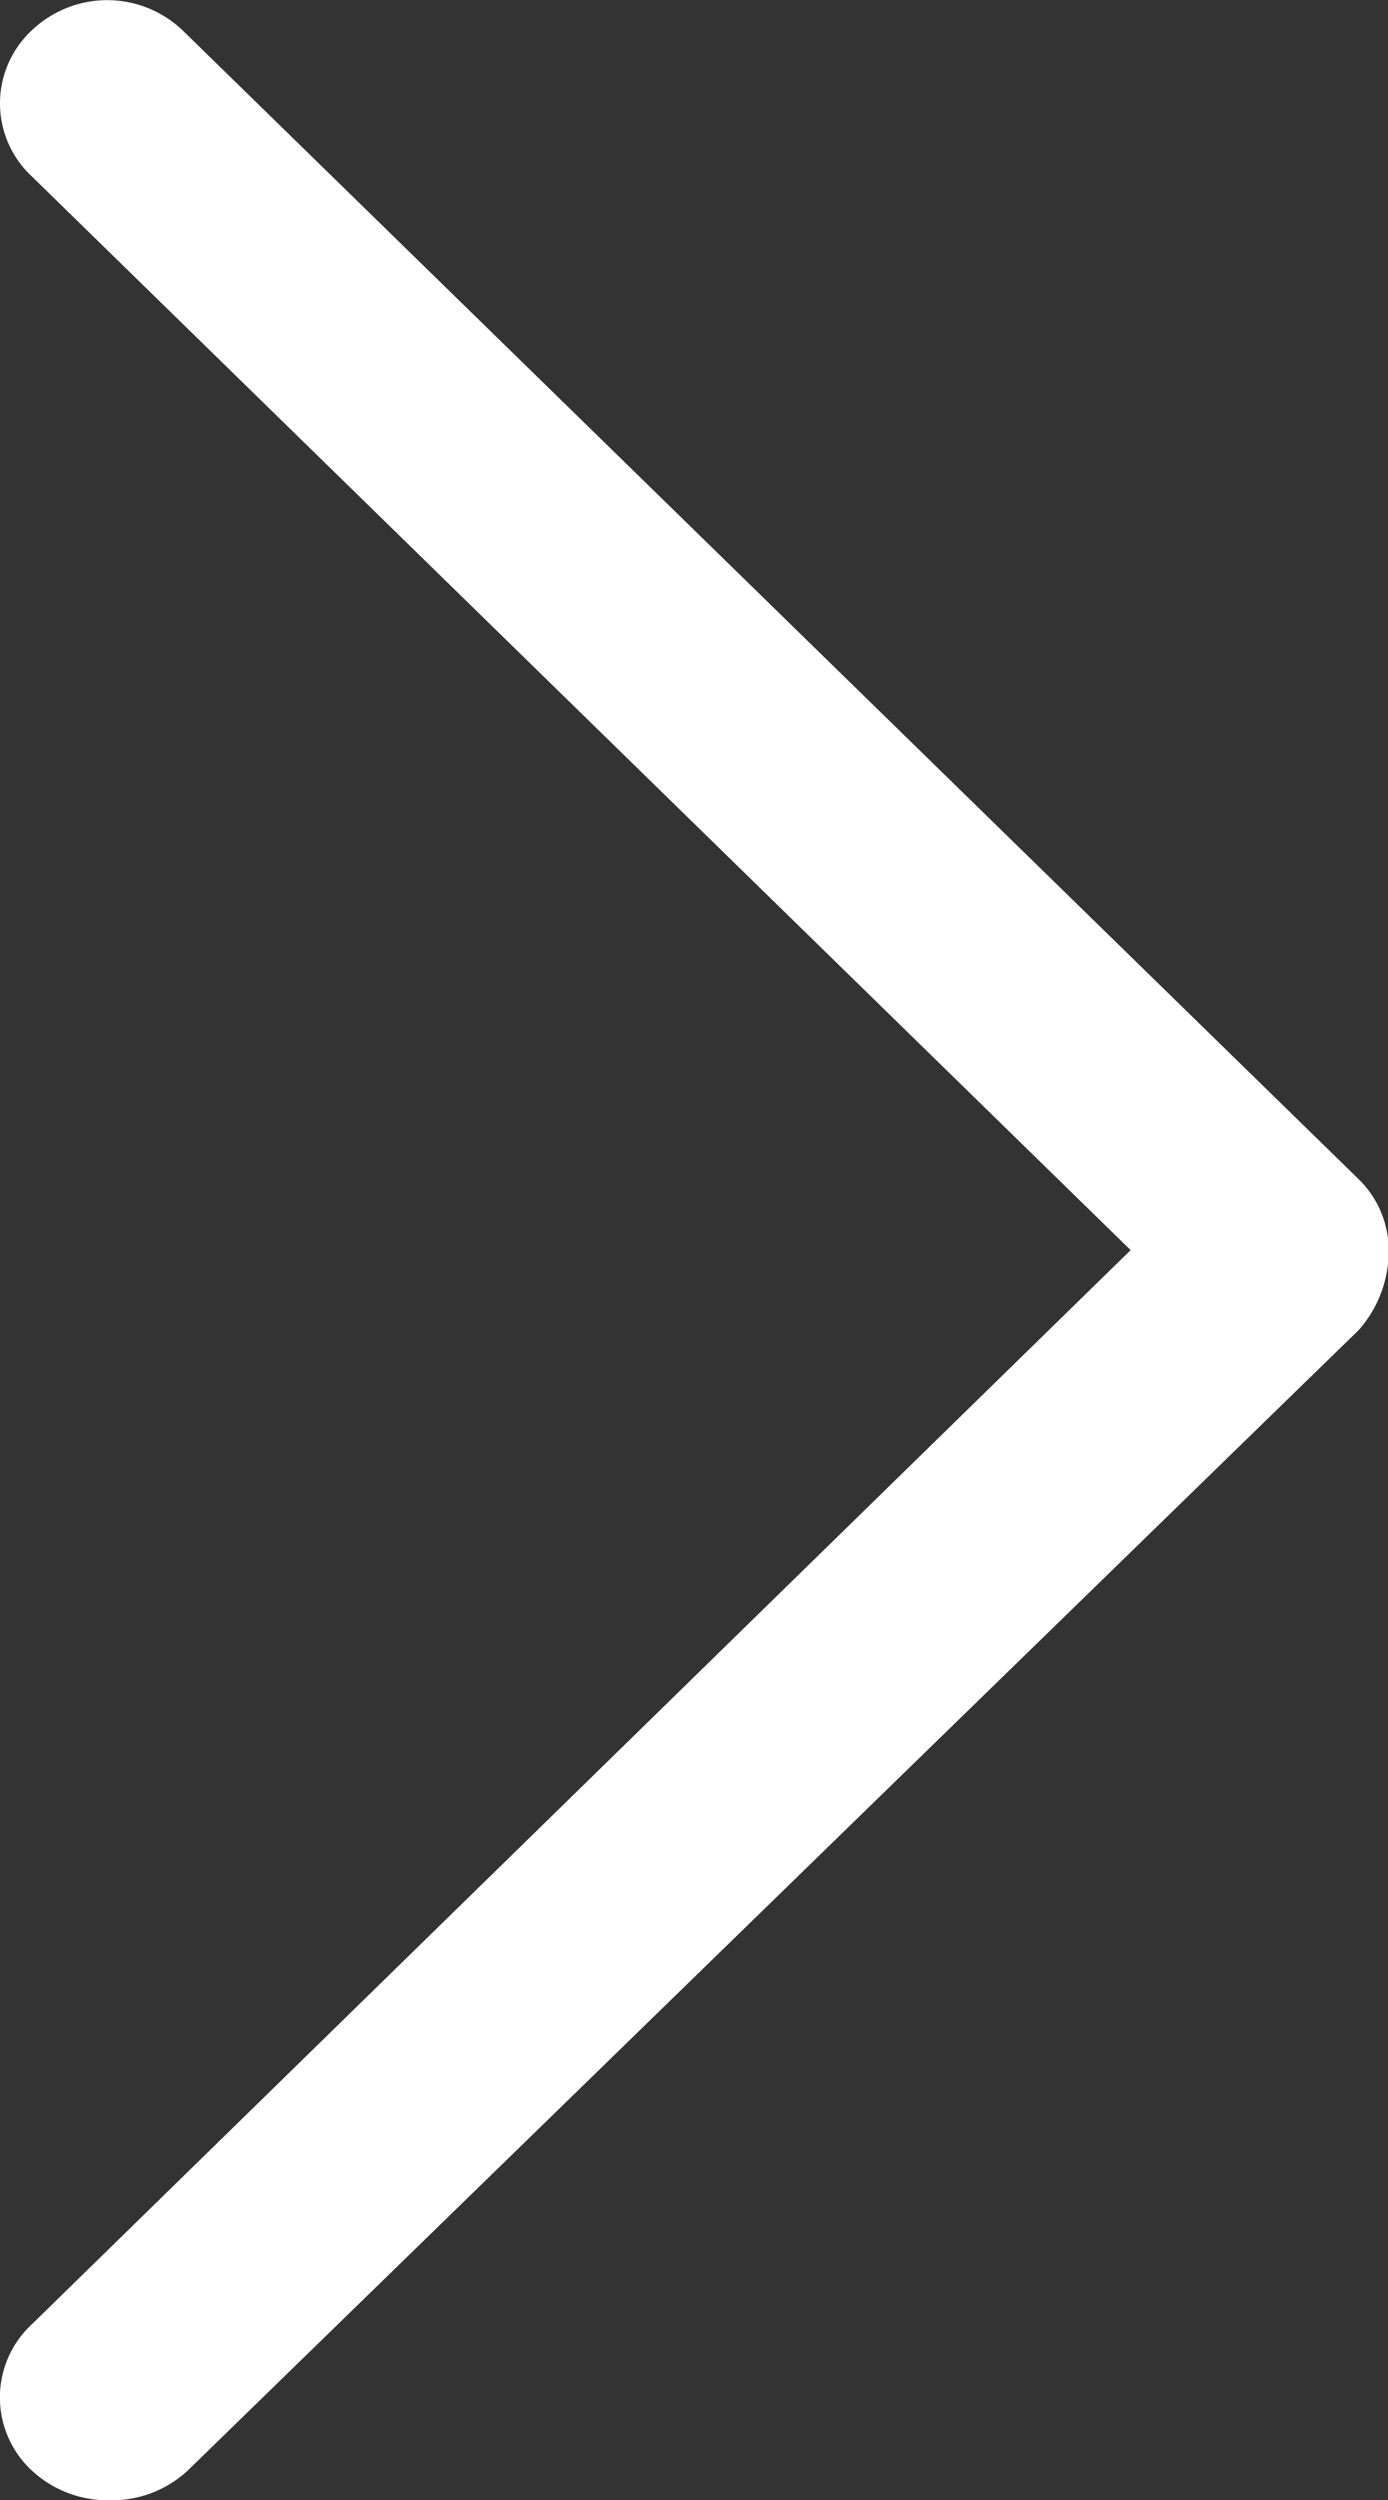 <svg xmlns="http://www.w3.org/2000/svg" width="8.888" height="16" viewBox="0 0 8.888 16">
  <rect x="0" y="0" width="8.888" height="16" fill="#333333" stroke="none"/>
  <path id="arrow" d="M0,.7A.713.713,0,0,1,.188.206a.638.638,0,0,1,.94,0L8,7.24,14.869.206a.638.638,0,0,1,.939,0,.7.7,0,0,1,0,.961L8.454,8.7a.637.637,0,0,1-.483.192A.763.763,0,0,1,7.488,8.7L.188,1.2A.713.713,0,0,1,0,.7Z" transform="translate(0 16) rotate(-90)" fill="#fff"/>
</svg>
